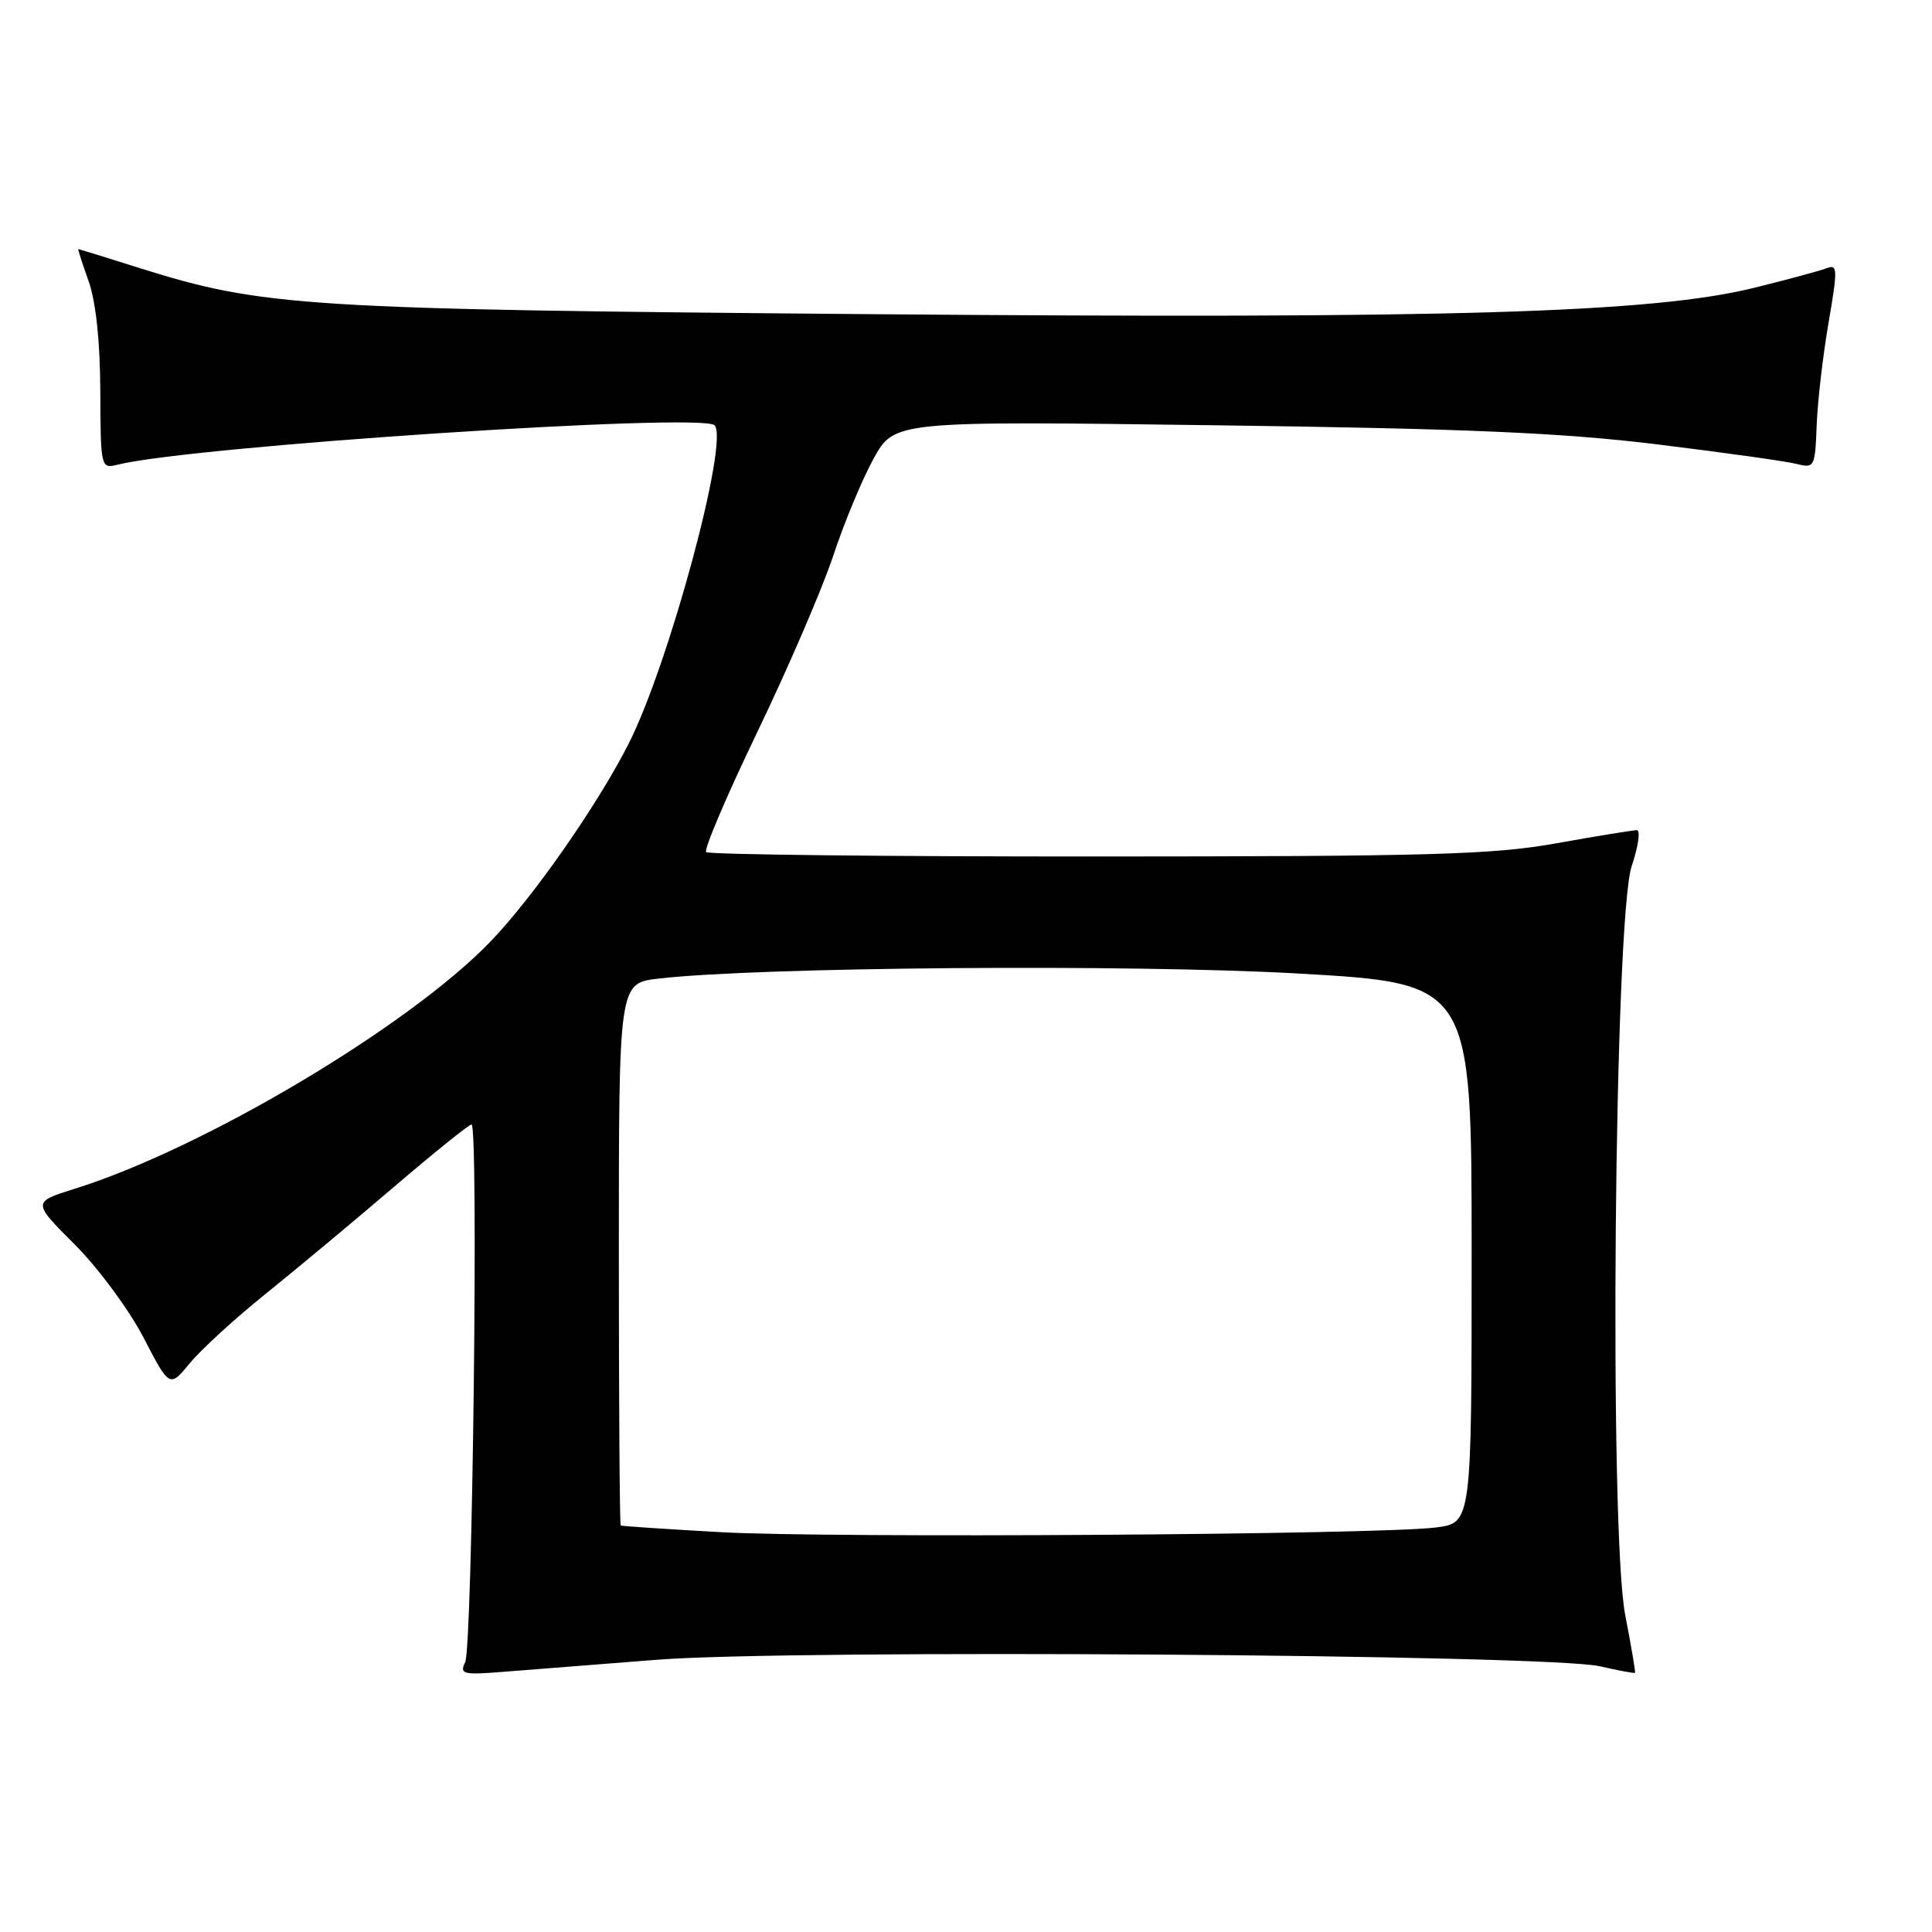 <?xml version="1.0" encoding="UTF-8" standalone="no"?>
<!DOCTYPE svg PUBLIC "-//W3C//DTD SVG 1.1//EN" "http://www.w3.org/Graphics/SVG/1.1/DTD/svg11.dtd" >
<svg xmlns="http://www.w3.org/2000/svg" xmlns:xlink="http://www.w3.org/1999/xlink" version="1.1" viewBox="0 0 256 256">
 <g >
 <path fill="currentColor"
d=" M 87.00 219.93 C 104.77 218.52 205.19 219.22 212.00 220.79 C 214.47 221.36 216.57 221.75 216.65 221.66 C 216.73 221.57 216.15 218.12 215.35 214.00 C 213.19 202.82 213.89 121.66 216.21 114.75 C 217.09 112.14 217.39 110.00 216.89 110.00 C 216.39 110.00 211.60 110.78 206.24 111.74 C 197.82 113.25 189.55 113.48 145.33 113.49 C 117.19 113.50 93.90 113.23 93.57 112.91 C 93.24 112.58 96.31 105.38 100.39 96.91 C 104.47 88.43 108.97 77.97 110.40 73.66 C 111.82 69.35 114.22 63.57 115.74 60.80 C 118.50 55.78 118.50 55.78 161.00 56.35 C 194.31 56.79 206.96 57.34 219.50 58.87 C 228.30 59.95 236.62 61.11 238.00 61.46 C 240.43 62.07 240.51 61.94 240.72 56.29 C 240.85 53.11 241.56 47.00 242.30 42.71 C 243.51 35.69 243.49 34.98 242.07 35.53 C 241.21 35.87 236.90 37.03 232.50 38.12 C 219.00 41.47 192.18 42.27 115.50 41.63 C 40.24 41.00 34.85 40.66 18.50 35.52 C 14.10 34.13 10.44 33.00 10.37 33.00 C 10.29 33.00 10.91 34.91 11.74 37.25 C 12.70 39.95 13.27 45.26 13.29 51.82 C 13.33 61.97 13.37 62.12 15.55 61.58 C 25.34 59.12 92.99 54.65 94.68 56.35 C 96.65 58.32 88.68 87.89 83.32 98.50 C 79.28 106.51 70.66 118.87 65.03 124.72 C 54.24 135.96 26.96 152.19 9.89 157.52 C 4.28 159.28 4.28 159.28 9.91 164.91 C 13.01 168.01 17.10 173.55 19.01 177.22 C 22.47 183.89 22.47 183.89 25.17 180.61 C 26.66 178.81 31.16 174.68 35.19 171.45 C 39.21 168.21 46.86 161.84 52.19 157.28 C 57.51 152.73 62.15 149.00 62.48 149.00 C 63.43 149.00 62.60 218.26 61.64 220.25 C 60.87 221.83 61.34 221.95 66.64 221.53 C 69.87 221.28 79.03 220.56 87.00 219.93 Z  M 95.50 203.02 C 88.35 202.62 82.39 202.22 82.25 202.14 C 82.11 202.06 82.00 185.86 82.00 166.14 C 82.00 130.28 82.00 130.28 87.25 129.67 C 100.54 128.13 149.72 127.74 171.91 128.99 C 195.00 130.30 195.00 130.30 195.00 166.05 C 195.00 201.80 195.00 201.80 190.25 202.40 C 182.72 203.36 109.85 203.83 95.50 203.02 Z "/>
</g>
</svg>